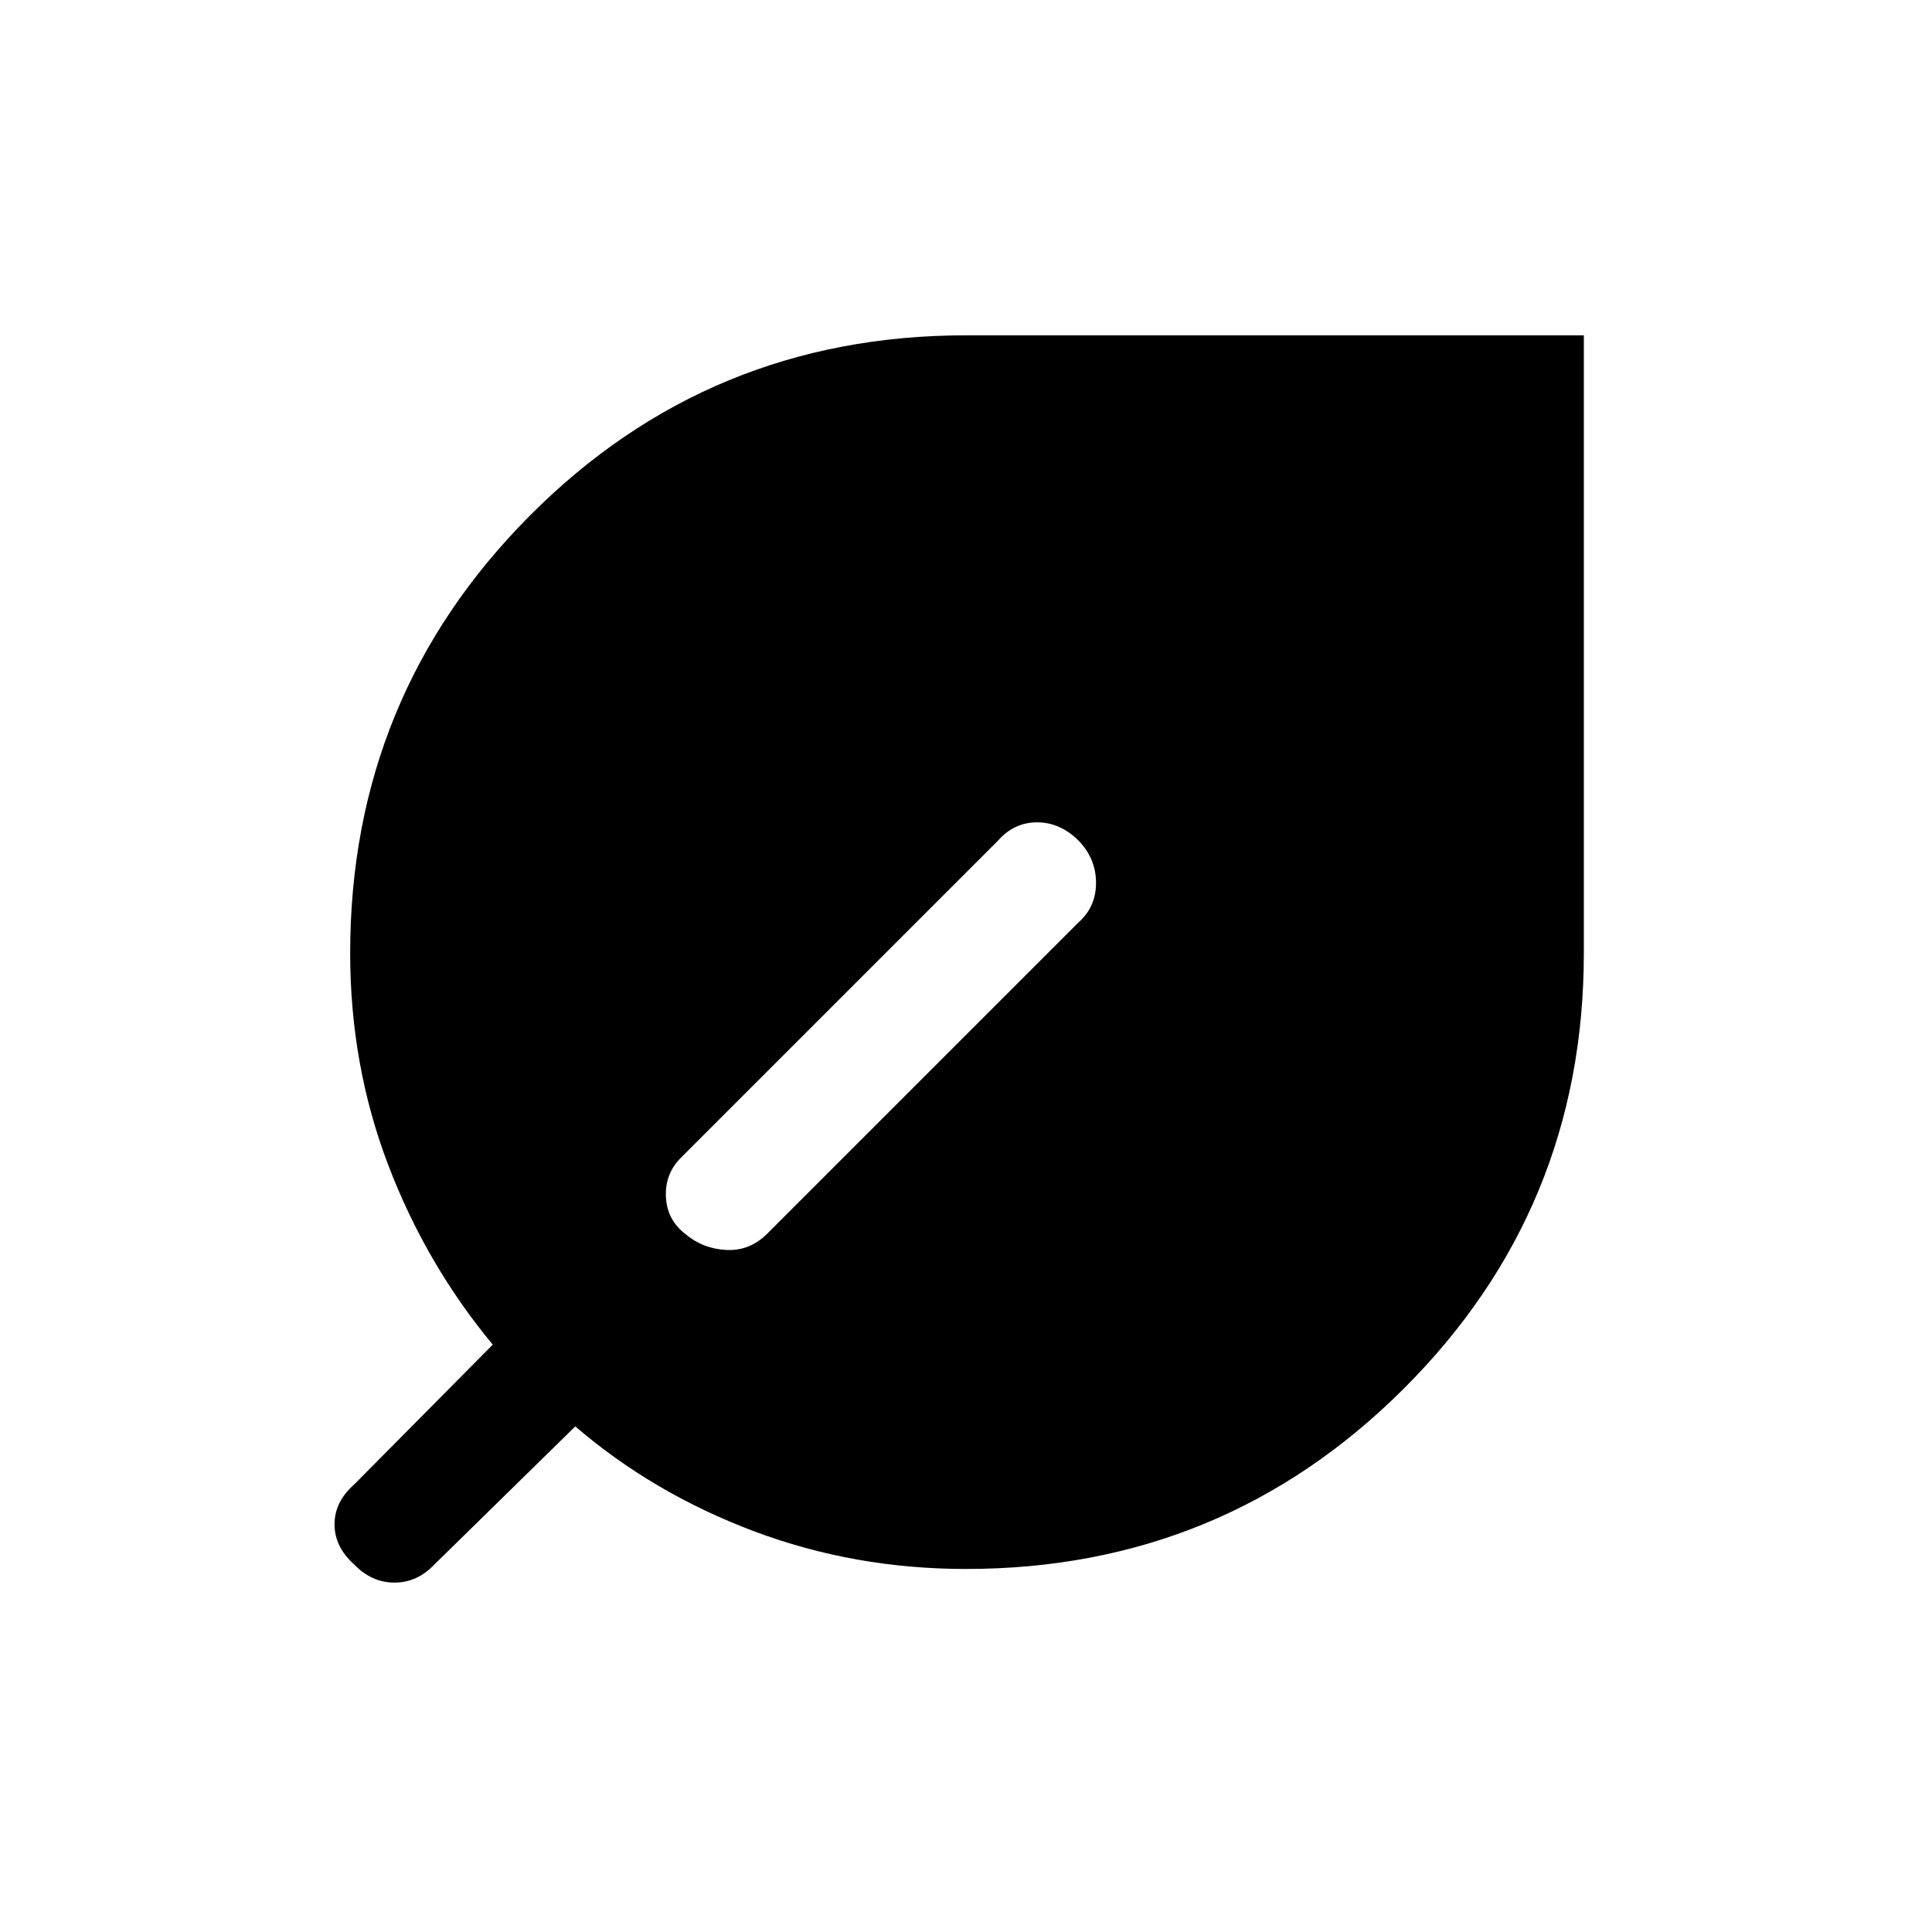 <svg xmlns="http://www.w3.org/2000/svg" height="48" viewBox="0 -960 960 960" width="48"><path d="M175.92-182.69q-9.69-8.7-9.69-19.87 0-11.18 9.69-19.75l68.93-69.54q-33.23-40.07-52.04-89.52Q174-430.81 174-486.38q0-127.63 89.19-217.32 89.19-89.68 216.81-89.68h307v307q0 127.24-89.69 216.61-89.69 89.38-217.31 89.38-55.56 0-105.51-18.8-49.95-18.81-88.64-52.04l-69.93 68.54q-8.56 9.07-19.93 9.07t-20.07-9.07Zm164.54-164.22q8.69 7.37 20.33 8 11.63.64 20.29-7.94l154.84-154.84q8.69-7.7 8.69-19.62 0-11.92-8.57-20.88-9.19-9.19-20.68-9.19t-19.44 9.07L338.46-384.85q-8.07 7.98-7.57 19.46.5 11.47 9.57 18.48Z"/></svg>